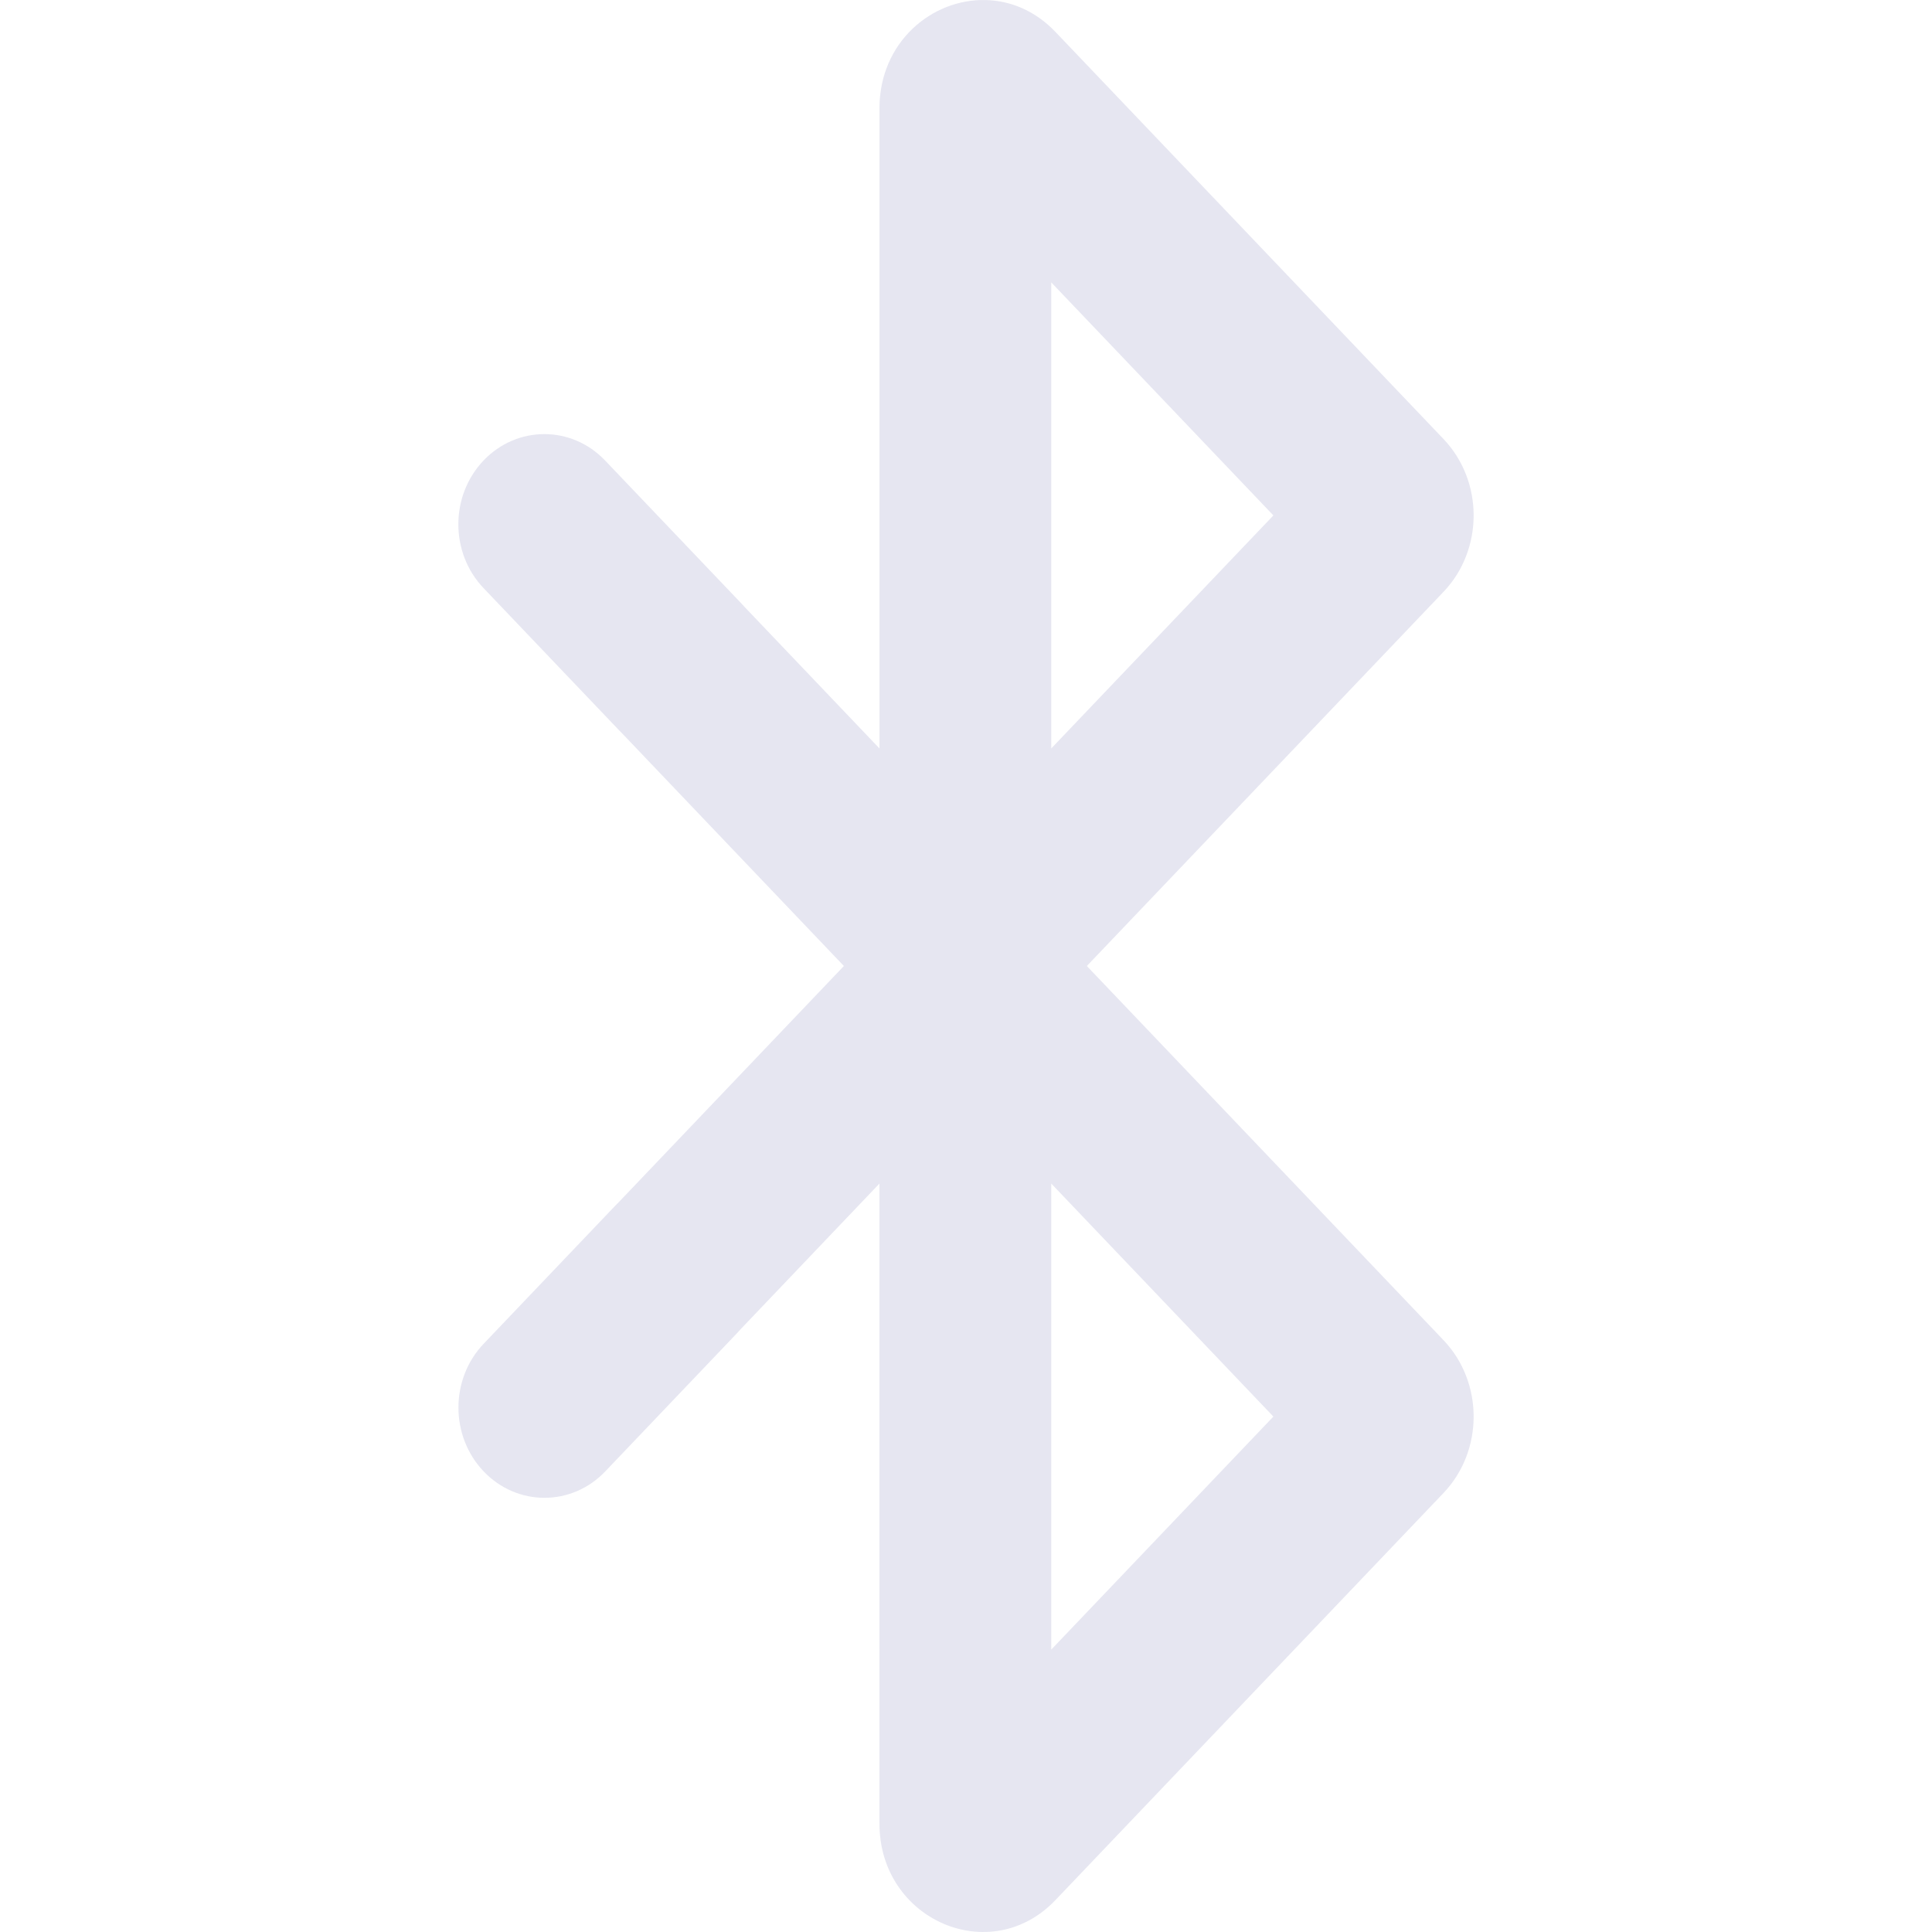<?xml version="1.0" encoding="UTF-8" standalone="no"?>
<!-- Created with Inkscape (http://www.inkscape.org/) -->

<svg
   width="1000"
   height="1000"
   viewBox="0 0 1000 1000"
   version="1.1"
   id="svg1"
   xml:space="preserve"
   xmlns="http://www.w3.org/2000/svg"
   xmlns:svg="http://www.w3.org/2000/svg"><defs
     id="defs1" /><path
     id="path1-6"
     style="fill: #E6E6F1;fill-opacity:1;stroke:none;stroke-width:45.539;stroke-dasharray:none"
     d="M 510.272,0.017 C 482.373,-0.715 455.209,21.802 455.209,56.085 V 387.393 l -70.086,-73.526 c -0.44,-0.503 -0.892,-0.999 -1.356,-1.487 l -70.552,-74.013 c -17.38,-18.233 -45.558,-18.233 -62.938,0 -17.38,18.233 -17.38,47.794 0,66.027 l 70.552,74.014 c 0.463,0.486 0.933,0.958 1.411,1.418 L 436.793,500.002 320.089,622.433 c -0.515,0.49 -1.022,0.997 -1.52,1.519 l -68.237,71.585 c -17.386,18.242 -17.386,47.81 0,66.052 17.386,18.238 45.574,18.238 62.96,0 l 68.237,-71.589 c 0.581,-0.607 1.143,-1.231 1.685,-1.861 l 71.995,-75.531 V 943.915 c 0,49.867 57.472,74.84 91.08,39.577 L 747.132,772.798 c 20.835,-21.857 20.835,-57.297 0,-79.159 L 562.549,500.002 747.132,306.361 c 20.835,-21.859 20.835,-57.299 0,-79.158 L 546.289,16.507 C 535.787,5.488 522.953,0.35 510.272,0.017 Z M 544.133,146.172 659.102,266.782 544.133,387.393 Z m 0,466.438 114.969,120.611 -114.969,120.607 z" /></svg>

